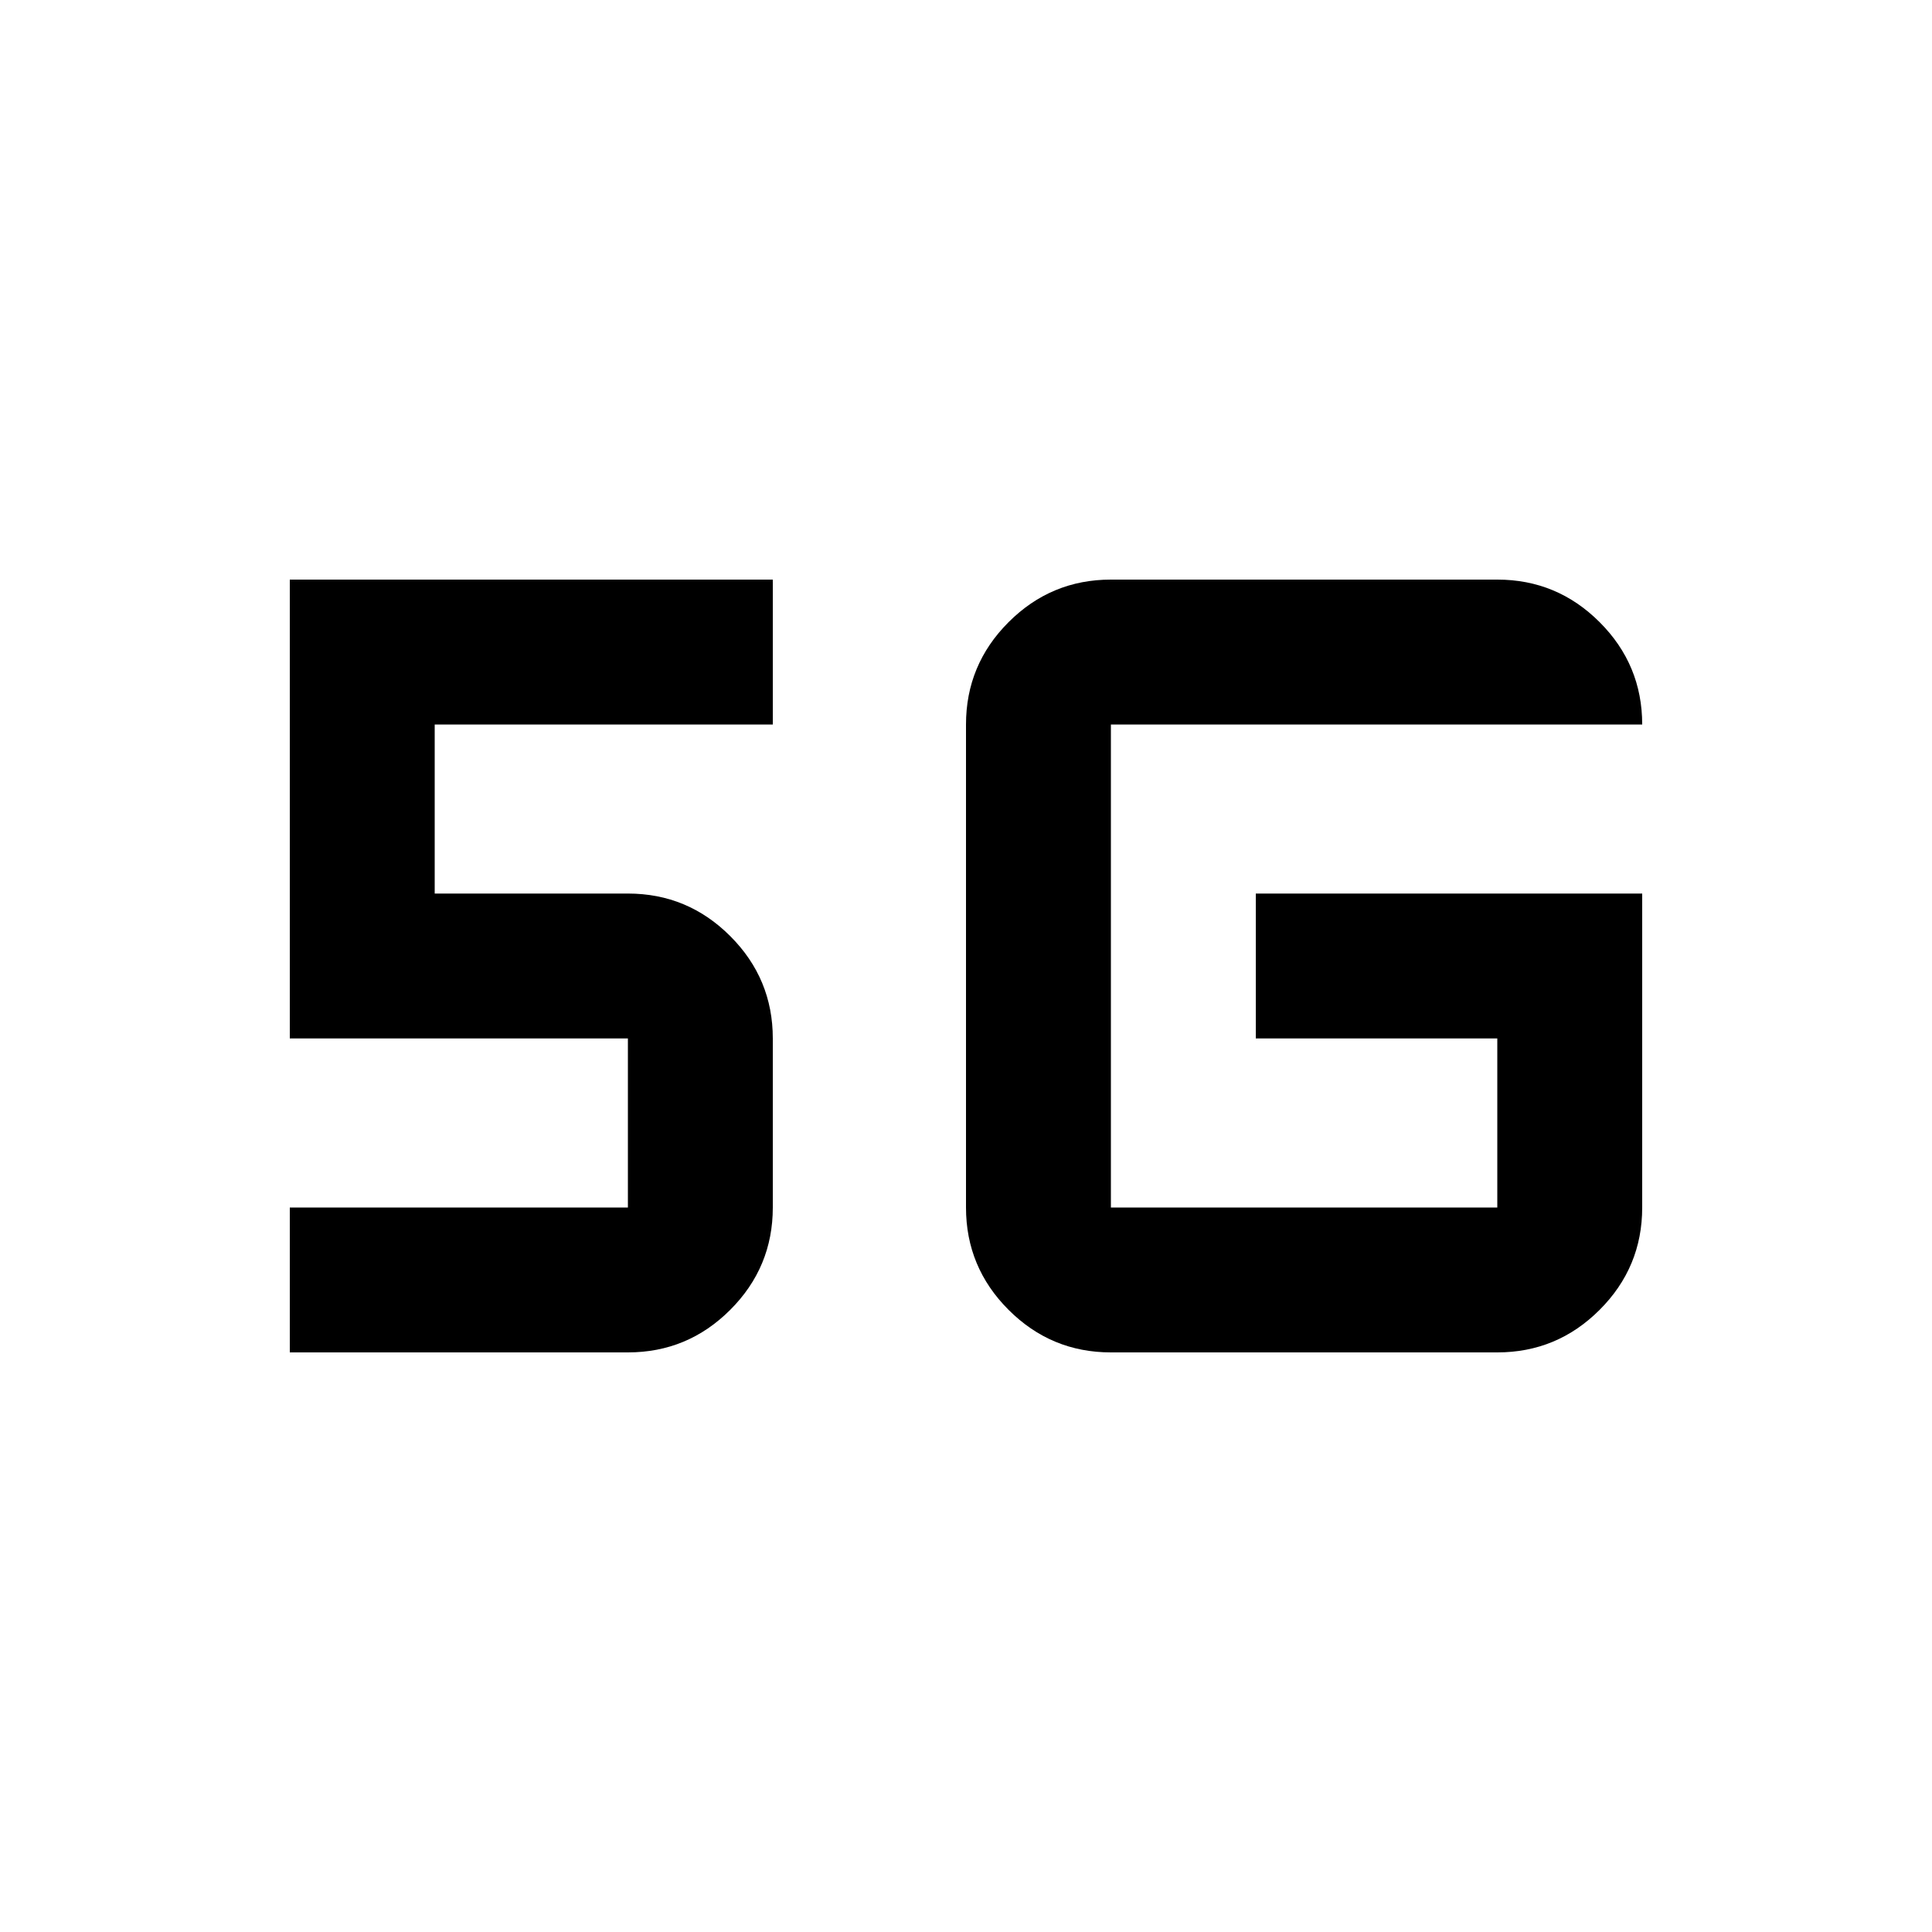 <svg xmlns="http://www.w3.org/2000/svg" height="20" viewBox="0 -960 960 960" width="20"><path d="M144-288v-72h168v-84H144v-228h240v72H216v84h96q29.7 0 50.85 21.15Q384-473.7 384-444v84q0 29.7-21.15 50.85Q341.7-288 312-288H144Zm672-228v156q0 29.7-21.15 50.85Q773.7-288 744-288H552q-29.7 0-50.85-21.15Q480-330.3 480-360v-240q0-29.7 21.15-50.85Q522.3-672 552-672h192q29.7 0 50.85 21.15Q816-629.7 816-600H552v240h192v-84H624v-72h192Z"/></svg>